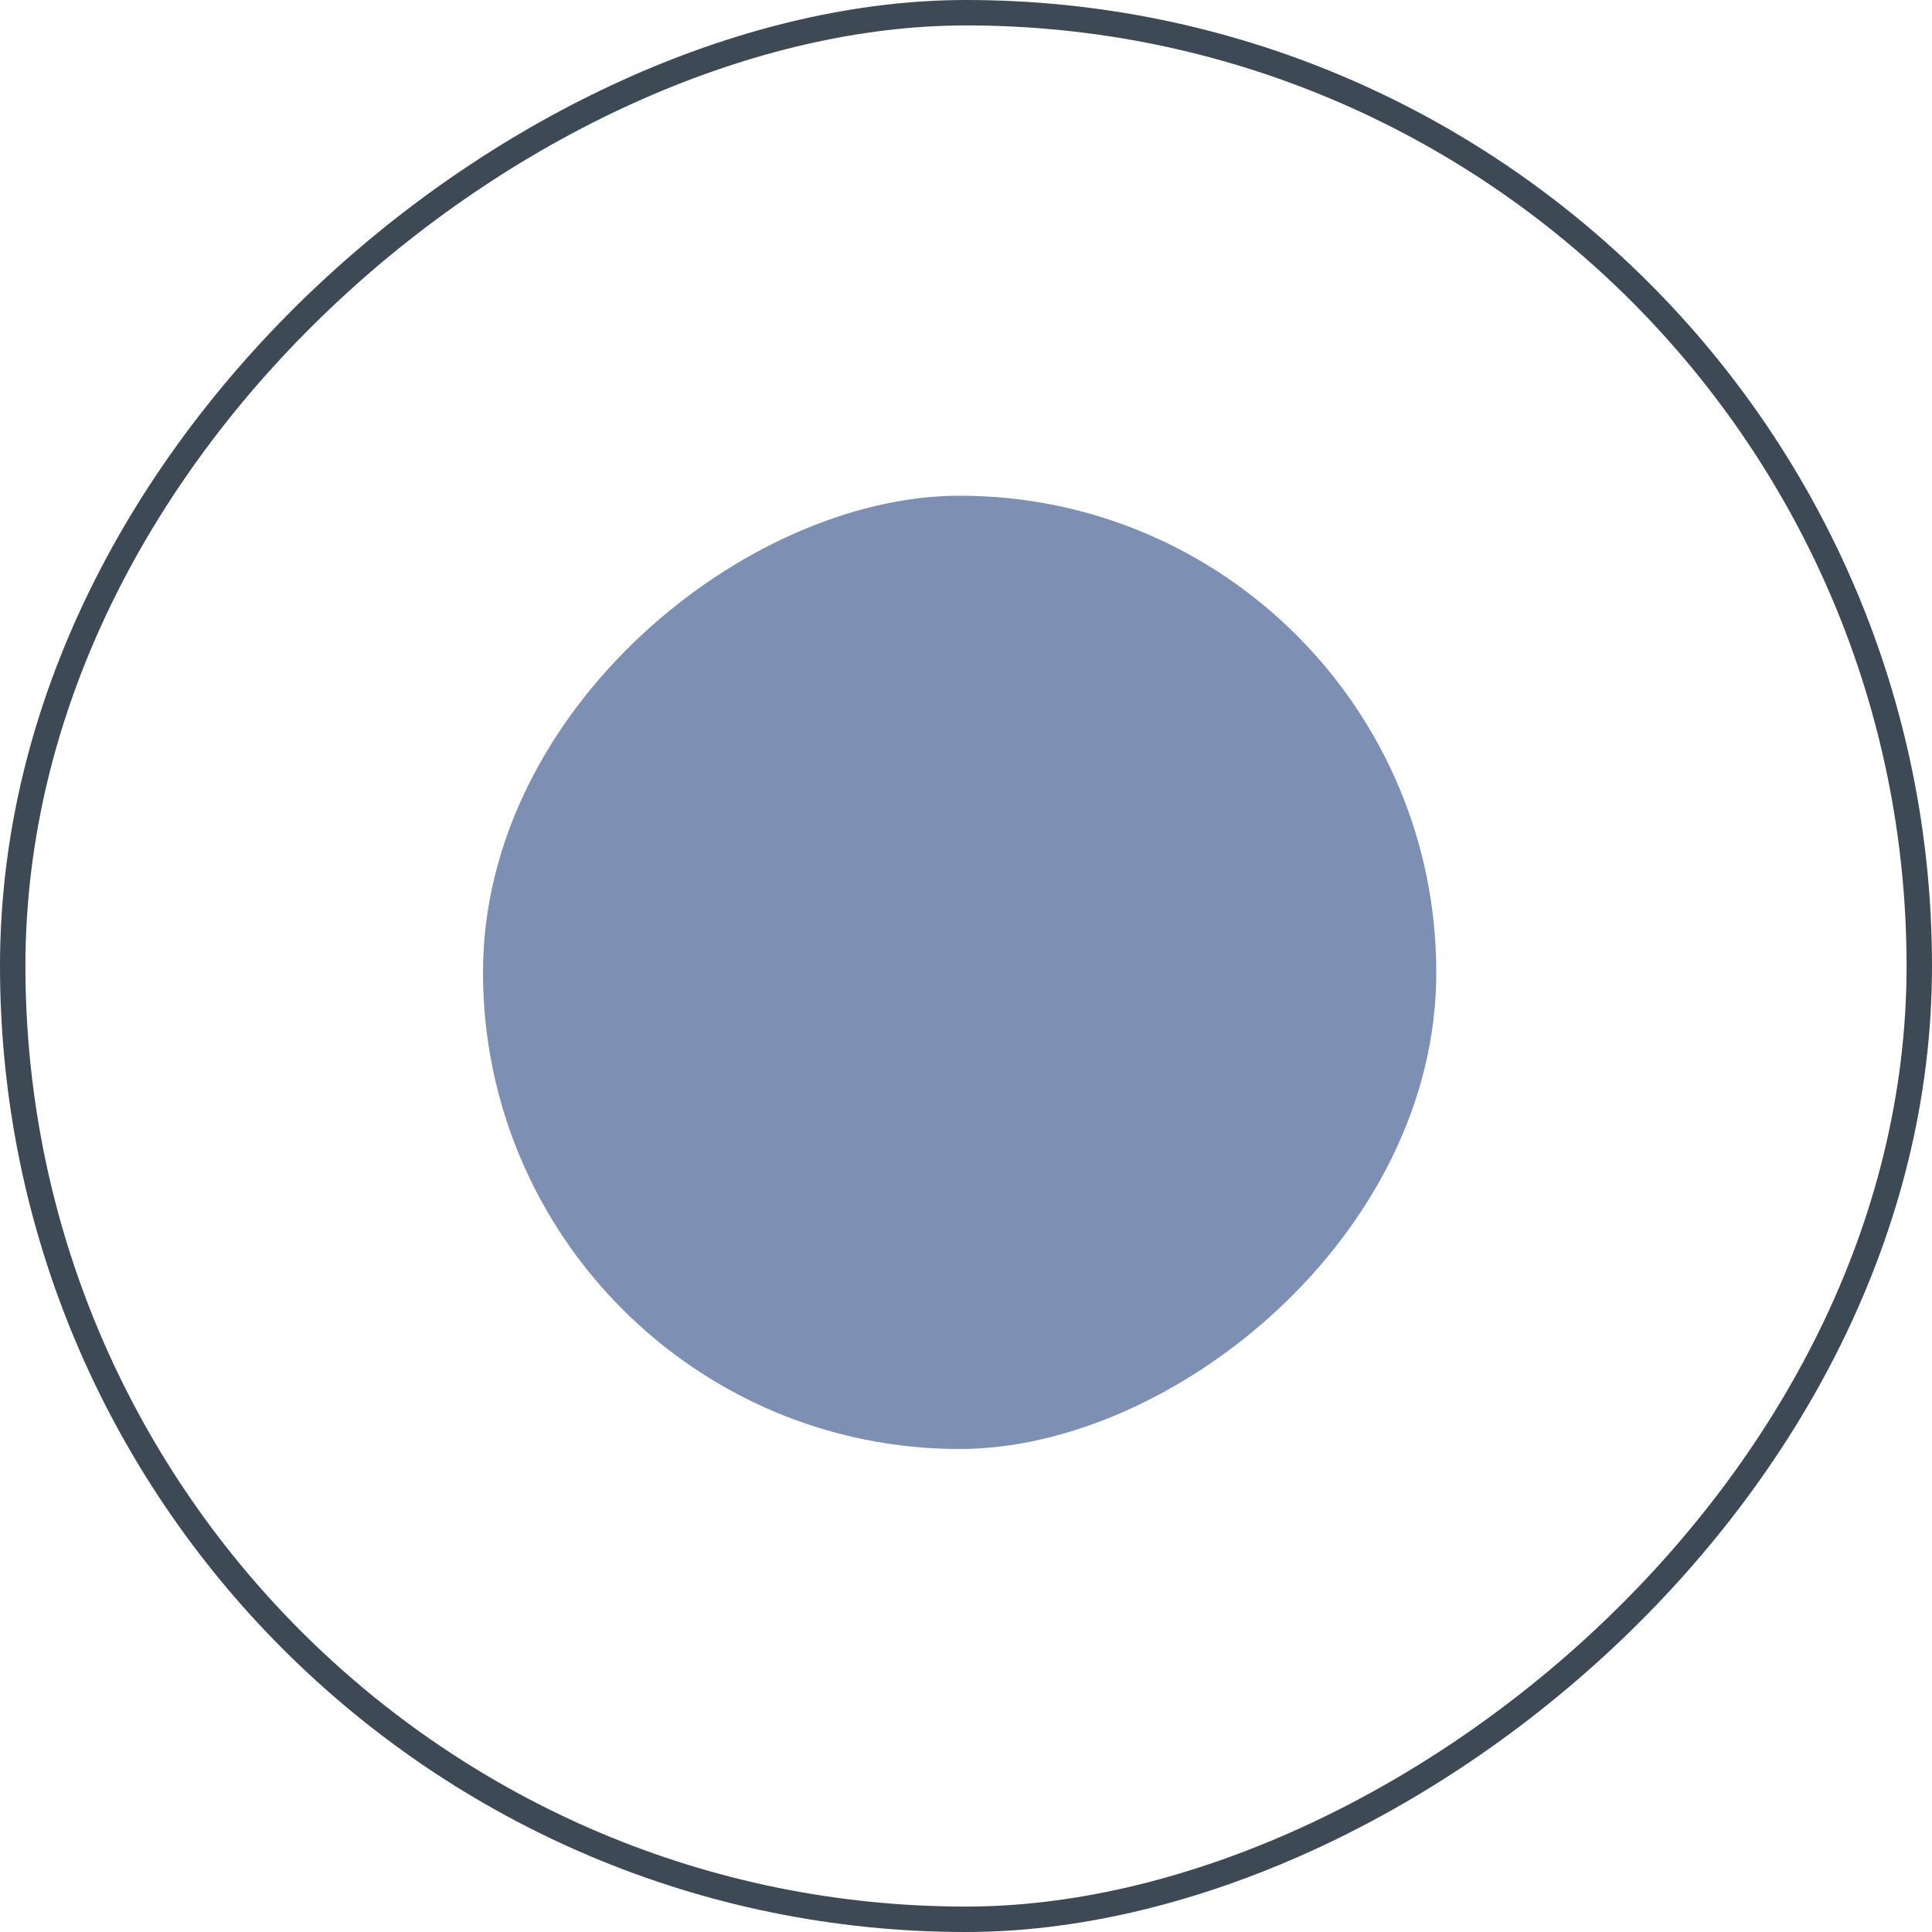 <svg xmlns="http://www.w3.org/2000/svg" width="152" height="152" viewBox="0 0 152 152">
  <g id="Group_3246" data-name="Group 3246" transform="translate(39 12731)">
    <g id="Component_63_1" data-name="Component 63 – 1" transform="translate(-38 -12730)">
      <rect id="Base" width="75" height="75" rx="37.5" transform="translate(37 113) rotate(-90)" fill="#7d8fb3"/>
      <rect id="Base-2" data-name="Base" width="150" height="150" rx="75" transform="translate(0 150) rotate(-90)" fill="none" stroke="#3d4954" stroke-linecap="round" stroke-width="2"/>
    </g>
  </g>
</svg>

